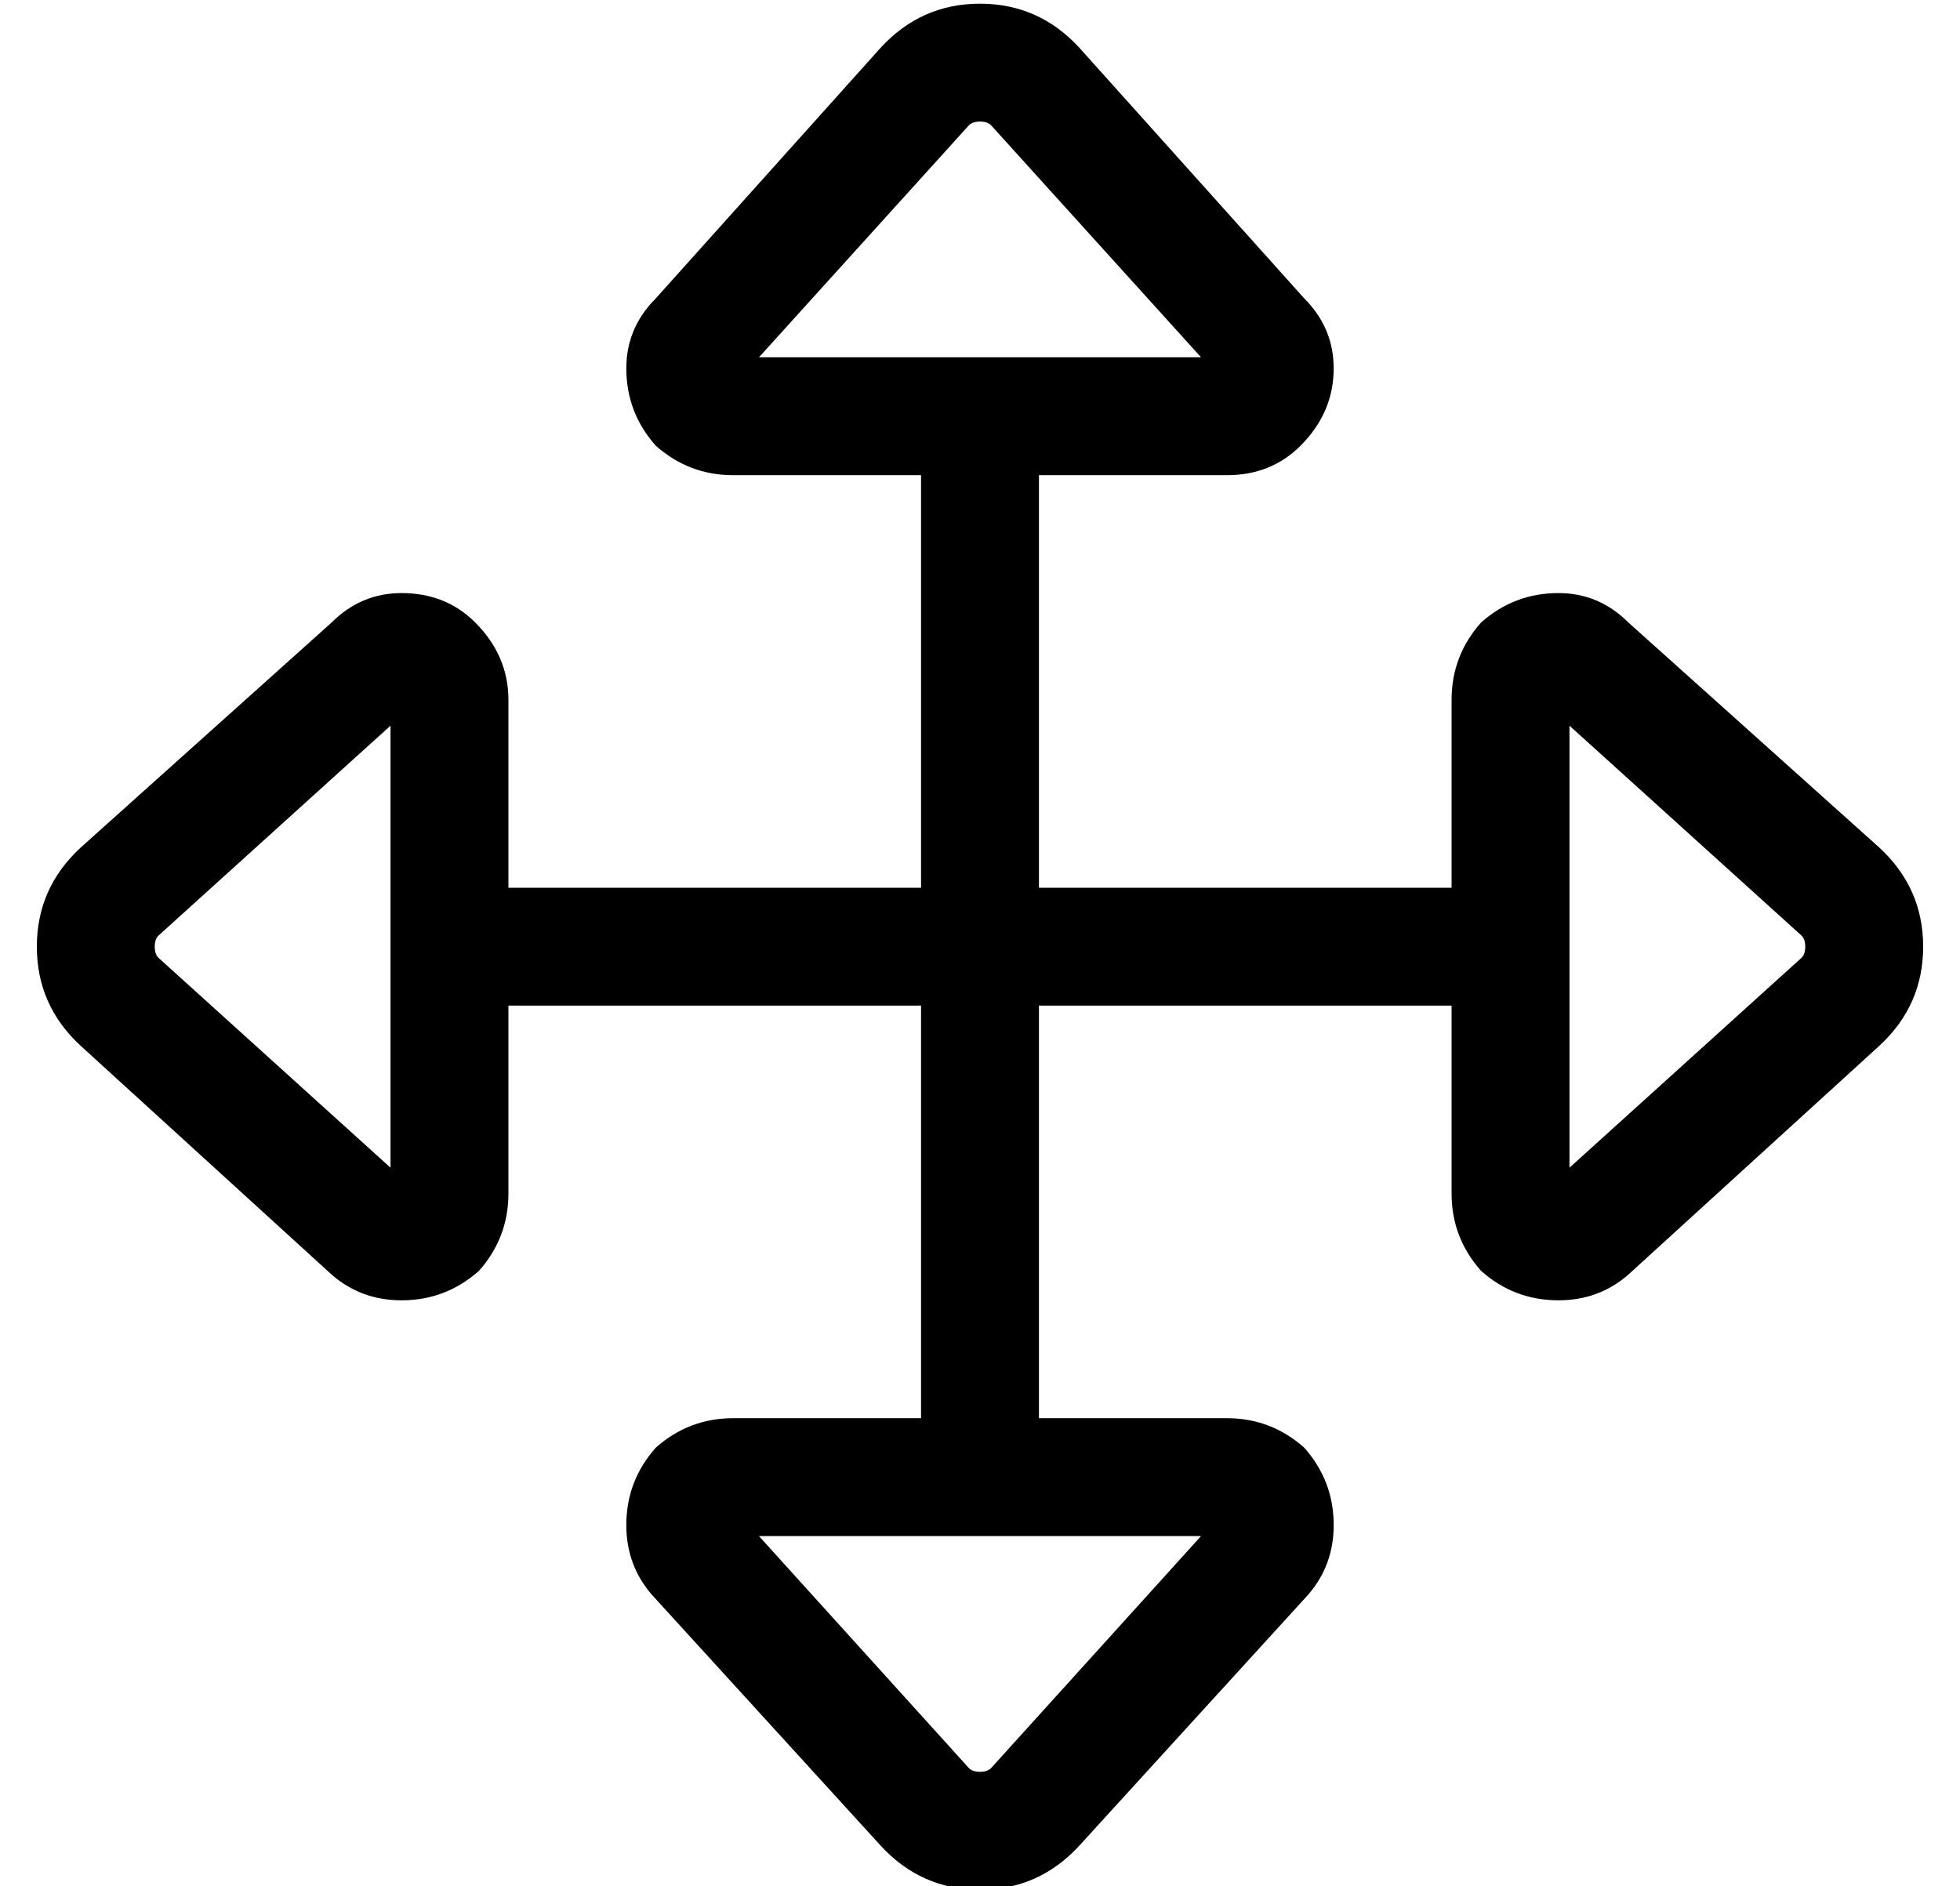 <?xml version="1.0" standalone="no"?>
<!DOCTYPE svg PUBLIC "-//W3C//DTD SVG 1.1//EN" "http://www.w3.org/Graphics/SVG/1.1/DTD/svg11.dtd" >
<svg xmlns="http://www.w3.org/2000/svg" xmlns:xlink="http://www.w3.org/1999/xlink" version="1.1" viewBox="-10 -40 532 512">
   <path fill="currentColor"
d="M253 -6l-57 63l57 -63l-57 63h120v0l-57 -63v0q-1 -1 -3 -1t-3 1v0zM283 -27l61 68l-61 -68l61 68q8 8 8 19q0 12 -9 21q-8 8 -20 8h-51v0v112v0h112v0v32v0h-112v0v112v0h51v0q12 0 21 8q8 9 8 21q0 11 -7 19l-62 68v0q-11 12 -27 12t-27 -12l-62 -68v0q-7 -8 -7 -19
q0 -12 8 -21q9 -8 21 -8h51v0v-112v0h-112v0v51v0q0 12 -8 21q-9 8 -21 8q-11 0 -19 -7l-68 -62v0q-12 -11 -12 -27t12 -27l68 -61v0q8 -8 19 -8q12 0 20 8q9 9 9 21v51v0h112v0v-112v0h-51v0q-12 0 -21 -8q-8 -9 -8 -21q0 -11 8 -19l61 -68v0q11 -12 27 -12t27 12v0z
M316 377h-120h120h-120l57 63v0q1 1 3 1t3 -1l57 -63v0zM479 220q1 -1 1 -3t-1 -3l-63 -57v0v120v0l63 -57v0zM432 306q-8 7 -19 7q-12 0 -21 -8q-8 -9 -8 -21v-134v0q0 -12 8 -21q9 -8 21 -8q11 0 19 8l68 61v0q12 11 12 27t-12 27l-68 62v0zM33 214q-1 1 -1 3t1 3l63 57v0
v-120v0l-63 57v0z" />
</svg>
